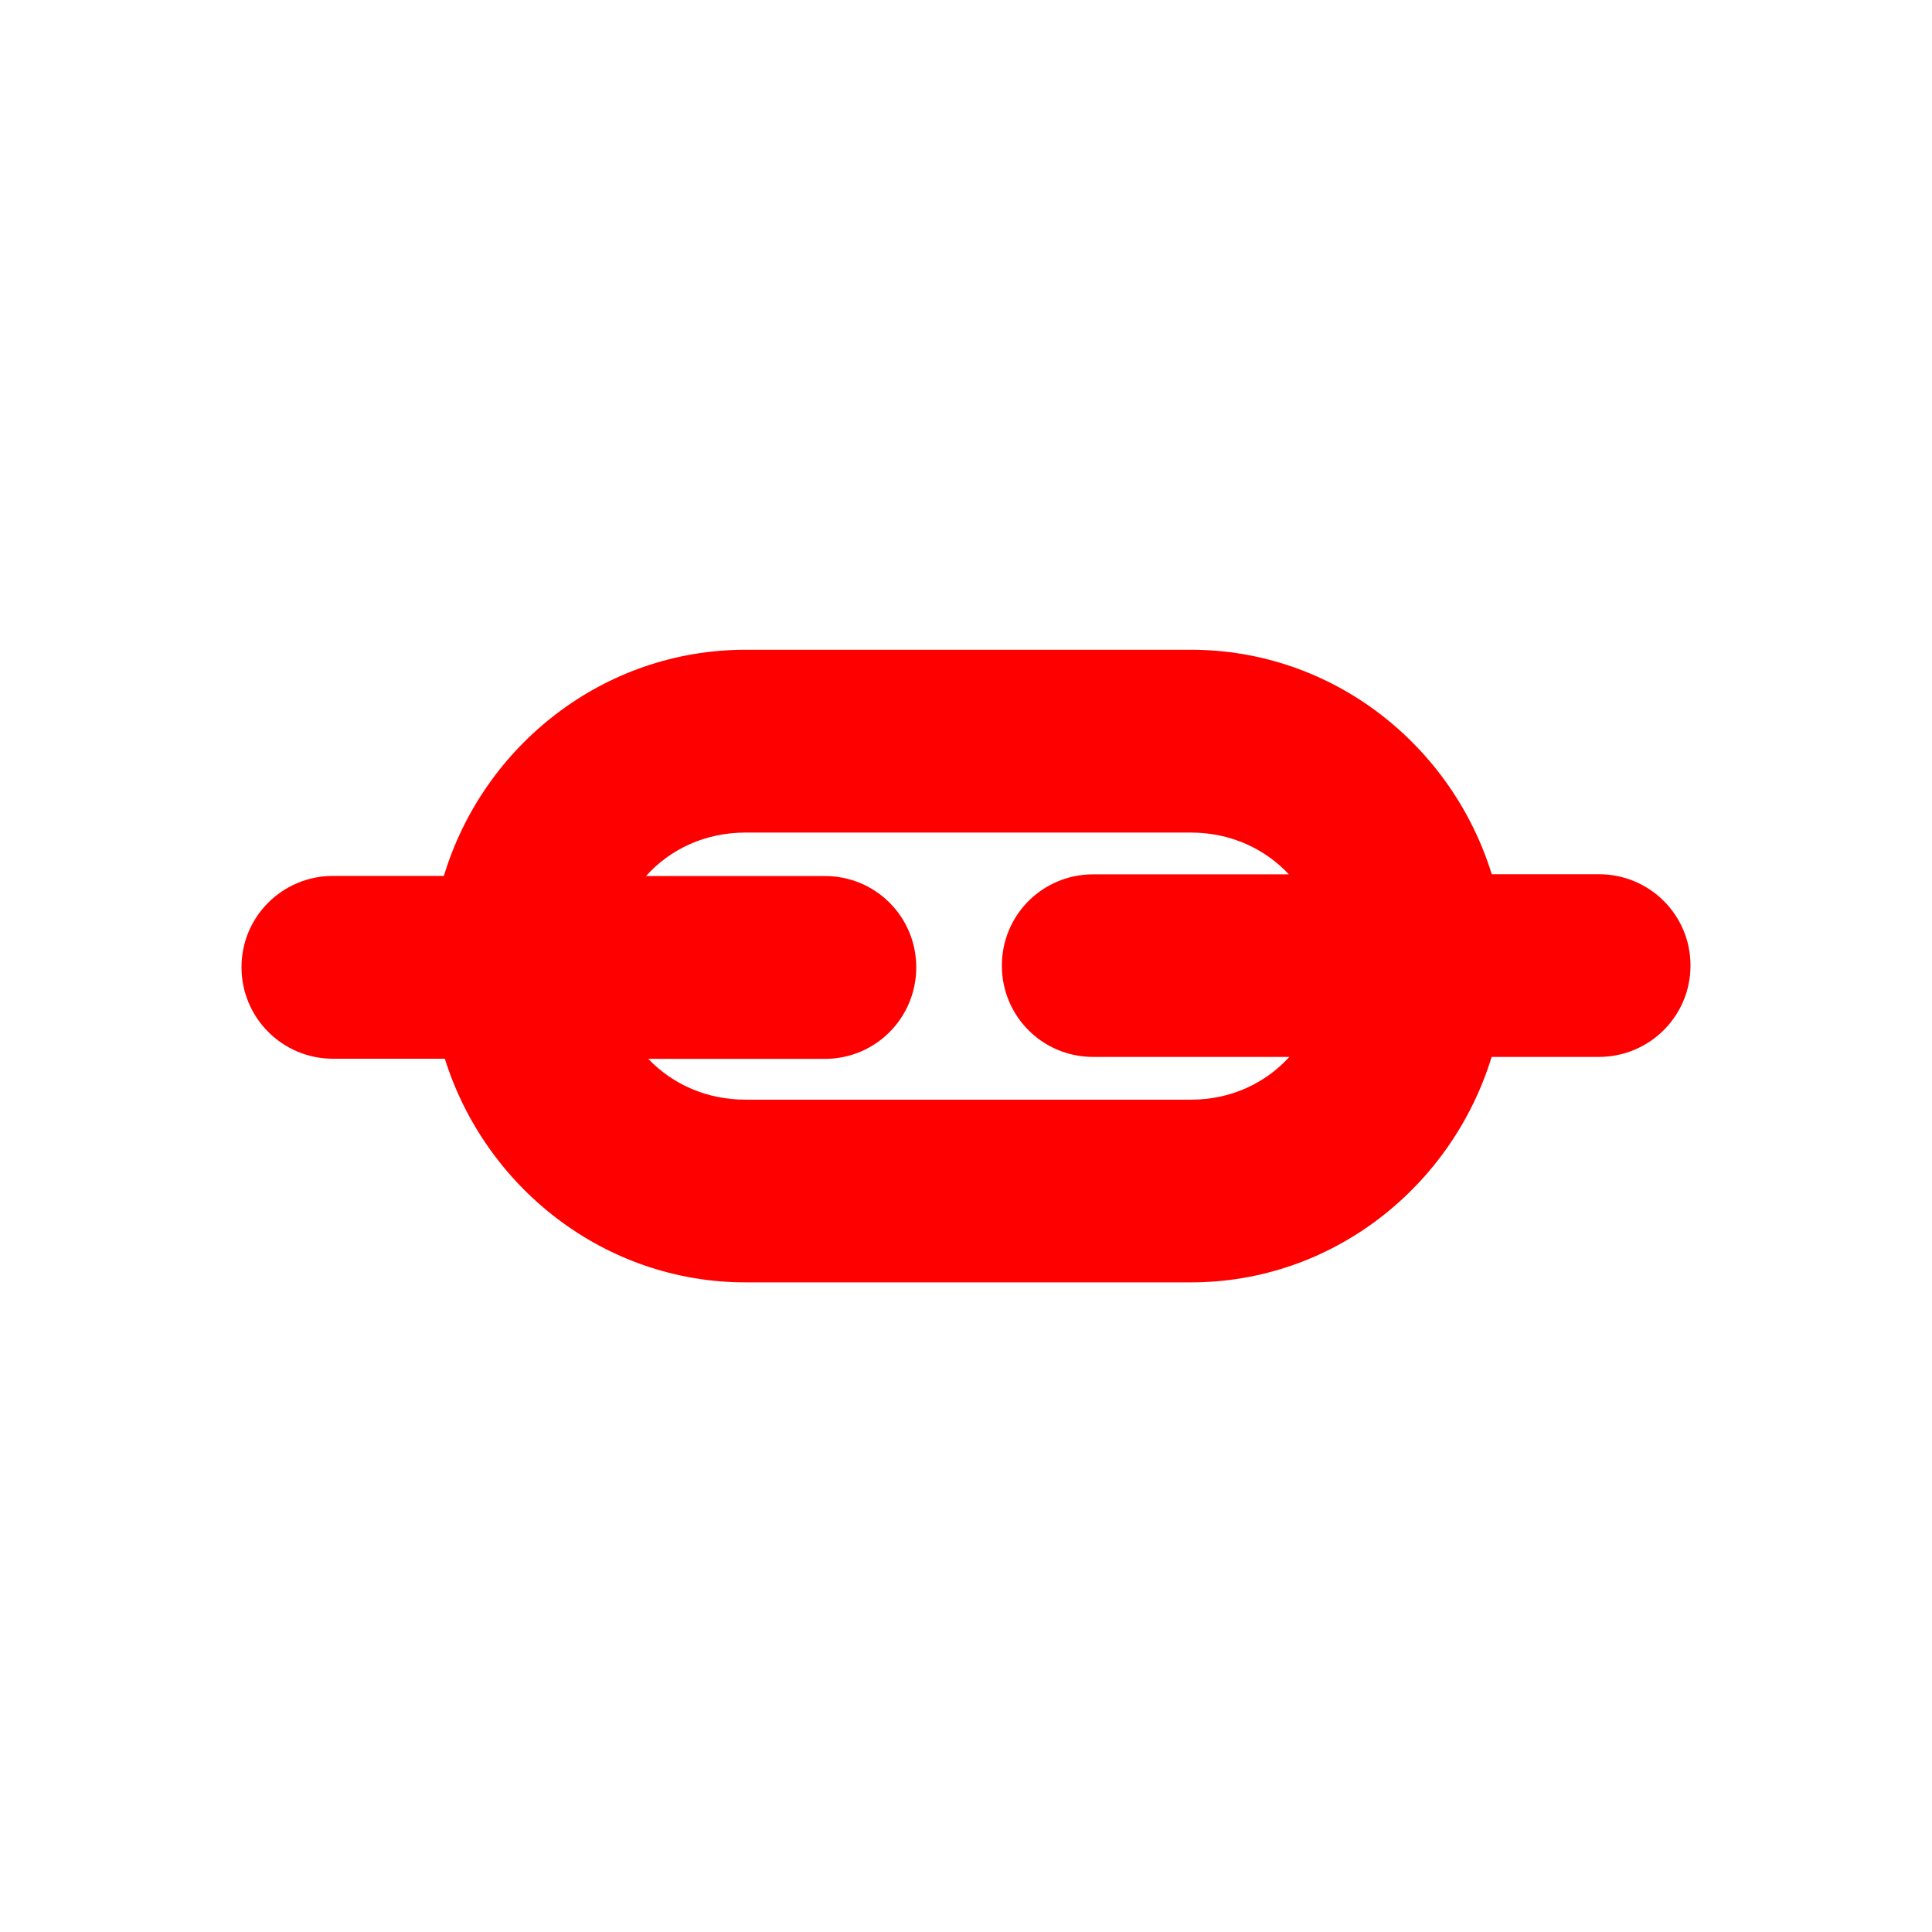 <?xml version="1.0" encoding="UTF-8" standalone="no"?>
<svg
   xmlns:dc="http://purl.org/dc/elements/1.1/"
   xmlns:cc="http://creativecommons.org/ns#"
   xmlns:rdf="http://www.w3.org/1999/02/22-rdf-syntax-ns#"
   xmlns:svg="http://www.w3.org/2000/svg"
   xmlns="http://www.w3.org/2000/svg"
   xmlns:sodipodi="http://sodipodi.sourceforge.net/DTD/sodipodi-0.dtd"
   xmlns:inkscape="http://www.inkscape.org/namespaces/inkscape"
   height="16"
   viewBox="0 0 16 16"
   width="16"
   version="1.1"
   id="svg4"
   sodipodi:docname="remove-link.svg"
   inkscape:version="0.92+devel (1c31310676, 2017-09-09, custom)">
  <defs
     id="defs8" />
  <sodipodi:namedview
     pagecolor="#002466"
     bordercolor="#ffffff"
     inkscape:document-rotation="0"
     borderopacity="0.133"
     objecttolerance="10"
     gridtolerance="10"
     guidetolerance="10"
     inkscape:pageopacity="0"
     inkscape:pageshadow="2"
     inkscape:window-width="1920"
     inkscape:window-height="1027"
     id="namedview6"
     showgrid="false"
     borderlayer="true"
     inkscape:showpageshadow="false"
     inkscape:zoom="45.9375"
     inkscape:cx="7.390476"
     inkscape:cy="8"
     inkscape:window-x="0"
     inkscape:window-y="24"
     inkscape:window-maximized="1"
     inkscape:current-layer="g844" />
  <g
     id="g844"
     style="stroke:none"
     inkscape:label="#remove-link">
    <path
       inkscape:connector-curvature="0"
       inkscape:label="#boundary"
       style="stroke:none"
       id="path2"
       stroke-width=".255"
       stroke-linecap="round"
       fill="none"
       d="M 0,-4.9999999e-8 H 16 V 16 H 0 Z" />
    <path
       style="fill:#ff0000;stroke:none;stroke-width:3.78"
       d="m 6.174,5.381 c -1.178,0 -2.173,0.796 -2.498,1.873 H 2.758 C 2.339,7.254 2,7.591 2,8.01 2,8.429 2.339,8.768 2.758,8.768 h 0.926 c 0.333,1.065 1.322,1.852 2.49,1.852 h 3.689 c 1.174,0 2.162,-0.795 2.49,-1.867 h 0.889 C 13.661,8.752 14,8.415 14,7.996 14,7.577 13.661,7.24 13.242,7.24 H 12.354 C 12.024,6.171 11.036,5.381 9.863,5.381 Z m 0,1.514 h 3.689 c 0.326,0 0.611,0.132 0.811,0.346 H 9.053 c -0.419,0 -0.756,0.337 -0.756,0.756 0,0.419 0.337,0.756 0.756,0.756 h 1.625 c -0.199,0.218 -0.485,0.354 -0.814,0.354 H 6.174 c -0.322,0 -0.605,-0.128 -0.805,-0.338 h 1.463 c 0.419,0 0.756,-0.339 0.756,-0.758 0,-0.419 -0.337,-0.756 -0.756,-0.756 H 5.35 C 5.55,7.032 5.84,6.895 6.174,6.895 Z"
       id="path816"
       inkscape:connector-curvature="0"
       inkscape:label="#" />
  </g>
</svg>
